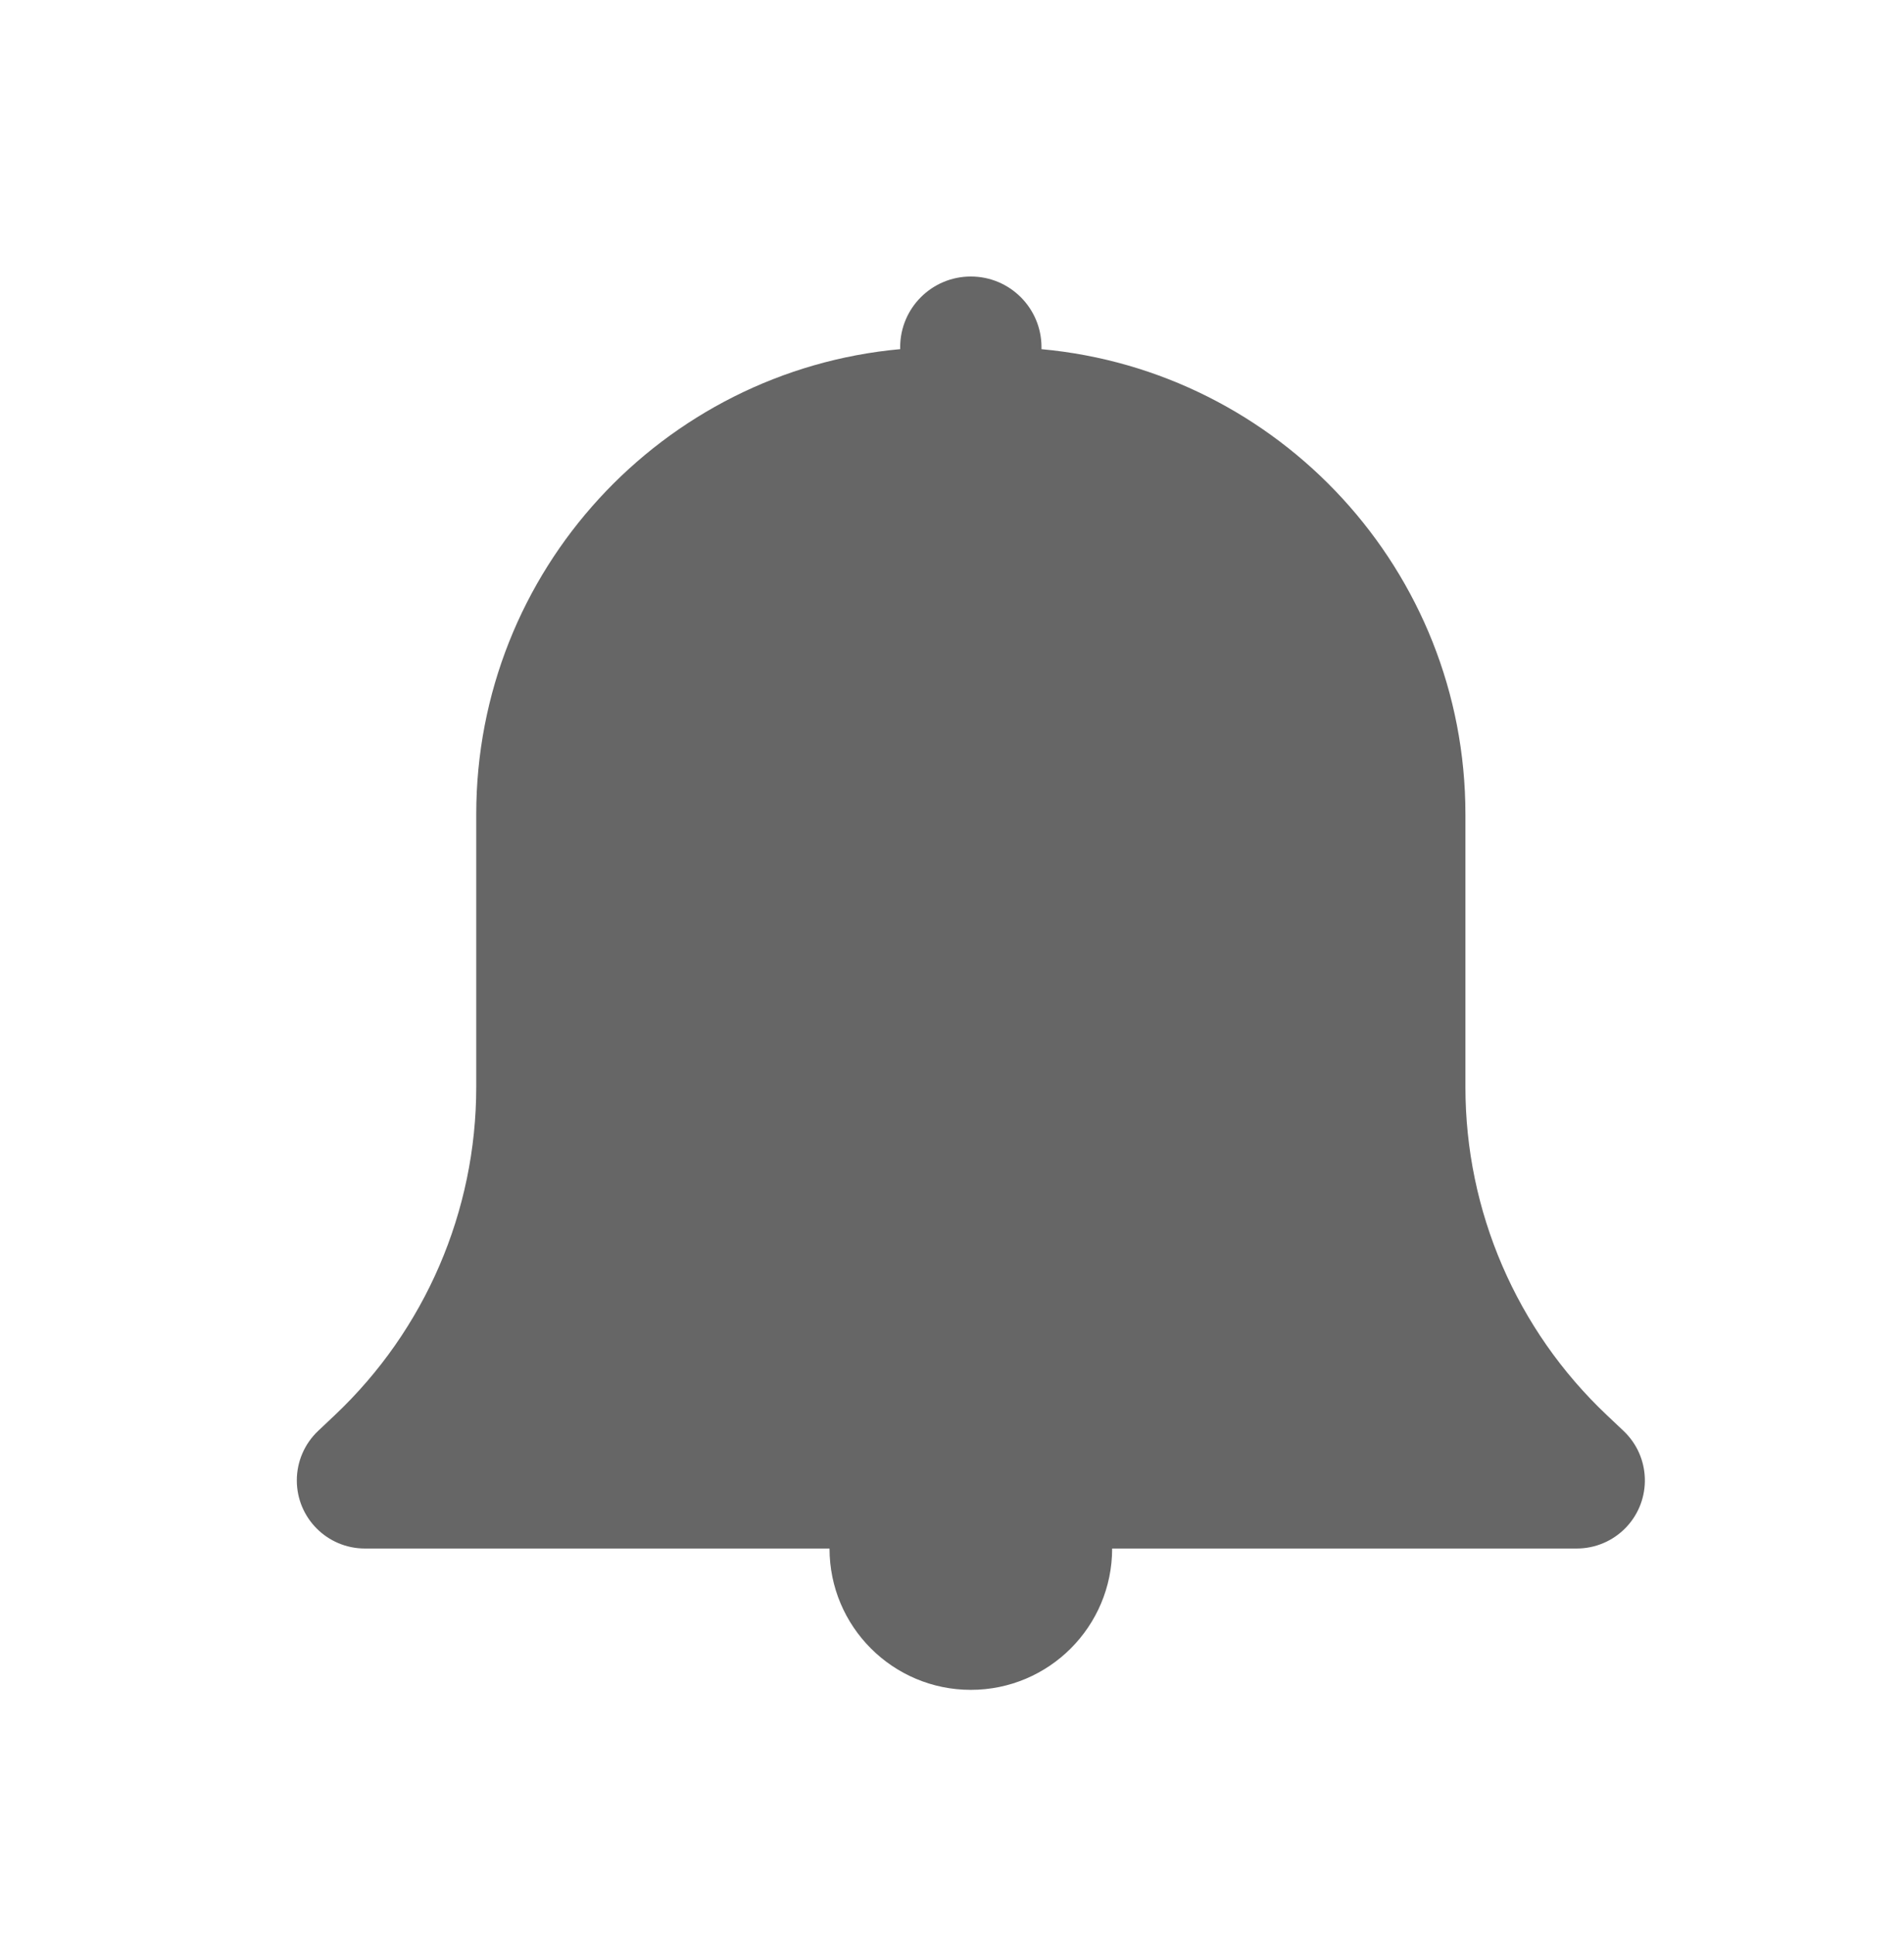 <?xml version="1.0" encoding="UTF-8"?>
<svg width="64px" height="65px" viewBox="0 0 64 65" version="1.1" xmlns="http://www.w3.org/2000/svg" xmlns:xlink="http://www.w3.org/1999/xlink">
    <g id="Styleguide" stroke="none" stroke-width="1" fill="none" fill-rule="evenodd">
        <g id="STYLEGUIDE:-Basics" transform="translate(-369, -3491)">
            <g id="ICONS" transform="translate(0, 2817.952)">
                <g id="ICONS-LANDING" transform="translate(70.964, 535.663)">
                    <g id="Group" transform="translate(231.205, 141.196)">
                        <g id="ic-alert" transform="translate(70.964, 0.732)">
                            <rect id="Rectangle" x="0" y="0" width="57" height="57"></rect>
                            <path d="M28.5,4.75 C29.812,4.75 30.875,5.813 30.875,7.125 C30.875,7.147 30.875,7.169 30.874,7.192 C38.865,7.923 45.125,14.644 45.125,22.826 L45.125,31.994 C45.125,36.164 46.843,40.15 49.875,43.014 L50.439,43.547 C51.358,44.415 51.4,45.863 50.532,46.783 C50.099,47.241 49.497,47.5 48.867,47.5 L33.25,47.5 C33.25,50.123 31.123,52.25 28.5,52.25 C25.877,52.25 23.75,50.123 23.75,47.5 L23.75,47.5 L8.133,47.5 C6.868,47.5 5.844,46.475 5.844,45.211 C5.844,44.581 6.103,43.979 6.561,43.547 L7.125,43.014 C10.157,40.15 11.875,36.164 11.875,31.994 L11.875,22.826 C11.875,14.643 18.135,7.922 26.127,7.191 L26.125,7.125 C26.125,5.813 27.188,4.75 28.5,4.75 Z" id="Icon-Color" fill="#666666"></path>
                        </g>
                    </g>
                </g>
            </g>
        </g>
    </g>
</svg>